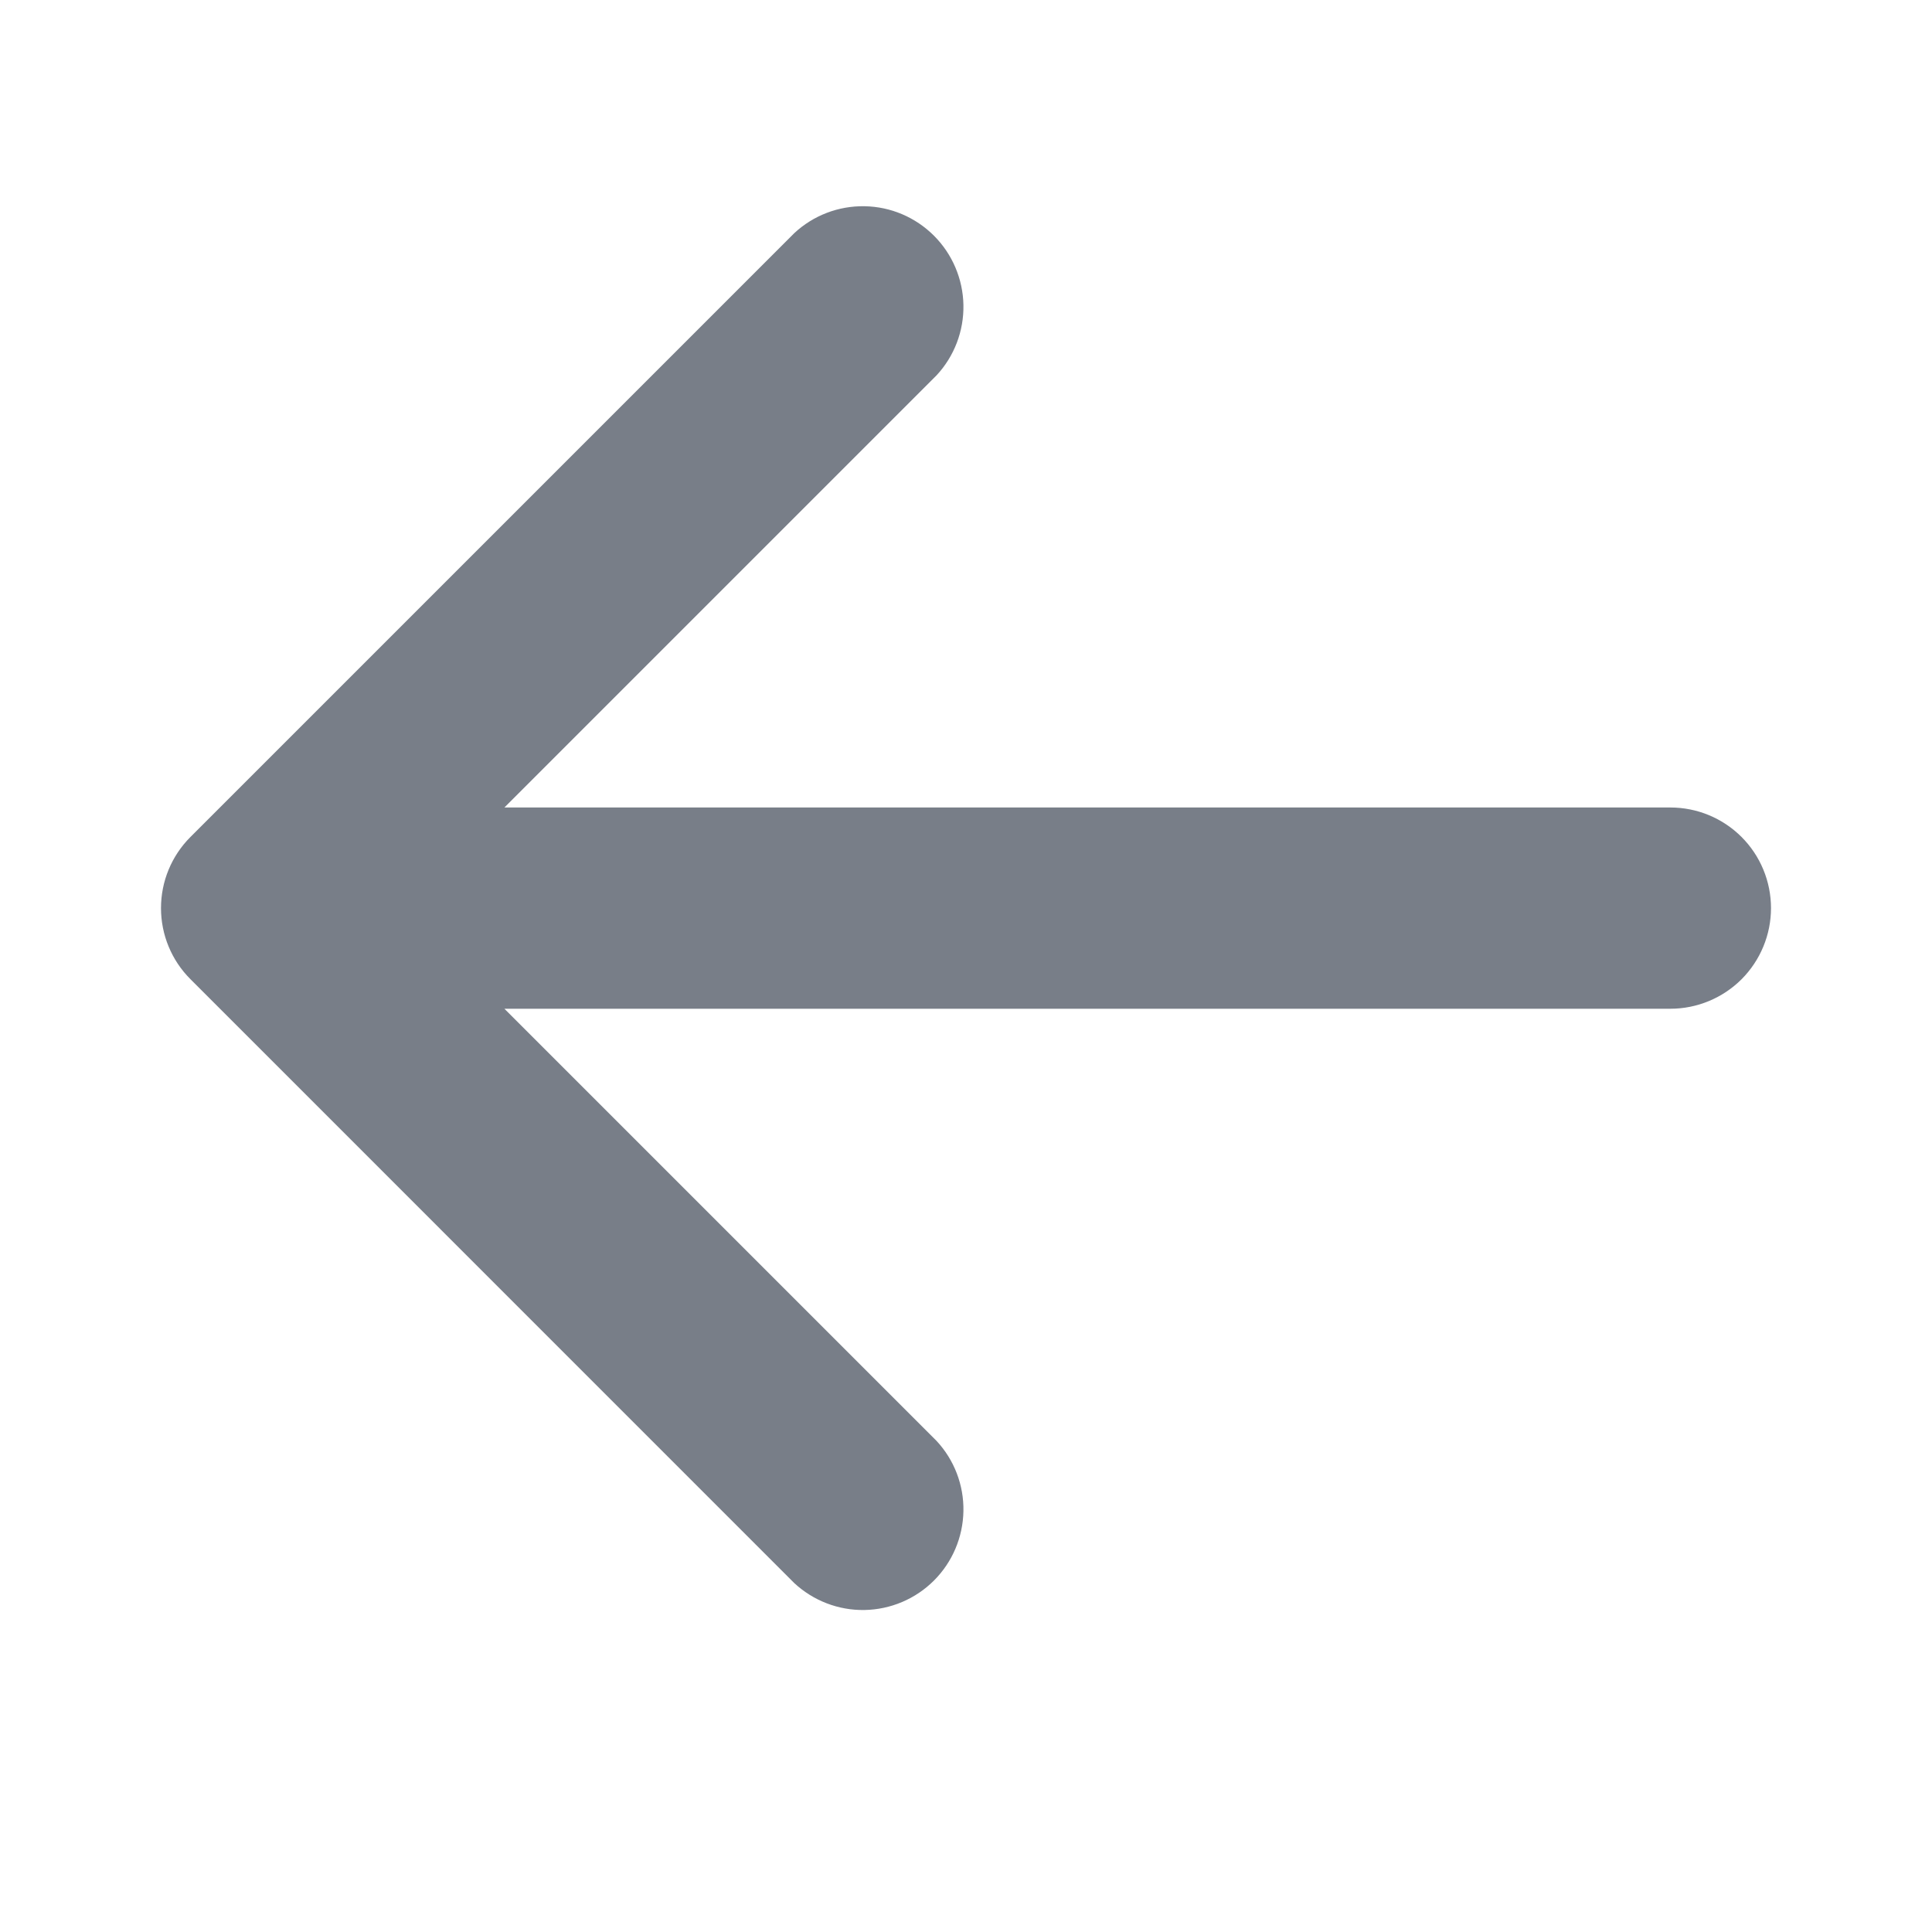 <svg width="24" height="24" viewBox="0 0 24 24" fill="none" xmlns="http://www.w3.org/2000/svg">
<path fill-rule="evenodd" clip-rule="evenodd" d="M22 11.281C22 11.612 21.868 11.93 21.634 12.165C21.399 12.399 21.081 12.531 20.75 12.531H6.266L11.633 17.898C11.854 18.135 11.974 18.448 11.968 18.772C11.962 19.096 11.831 19.405 11.602 19.634C11.373 19.863 11.064 19.994 10.74 20C10.416 20.006 10.103 19.885 9.866 19.665L2.366 12.164C2.131 11.93 2 11.612 2 11.281C2 10.949 2.131 10.632 2.366 10.397L9.866 2.897C10.103 2.676 10.416 2.556 10.74 2.562C11.064 2.567 11.373 2.699 11.602 2.928C11.831 3.157 11.962 3.466 11.968 3.789C11.974 4.113 11.854 4.427 11.633 4.664L6.266 10.031L20.75 10.031C21.081 10.031 21.399 10.162 21.634 10.397C21.868 10.631 22 10.949 22 11.281Z" fill="#2C3646" fill-opacity="0.64"/>
</svg>
